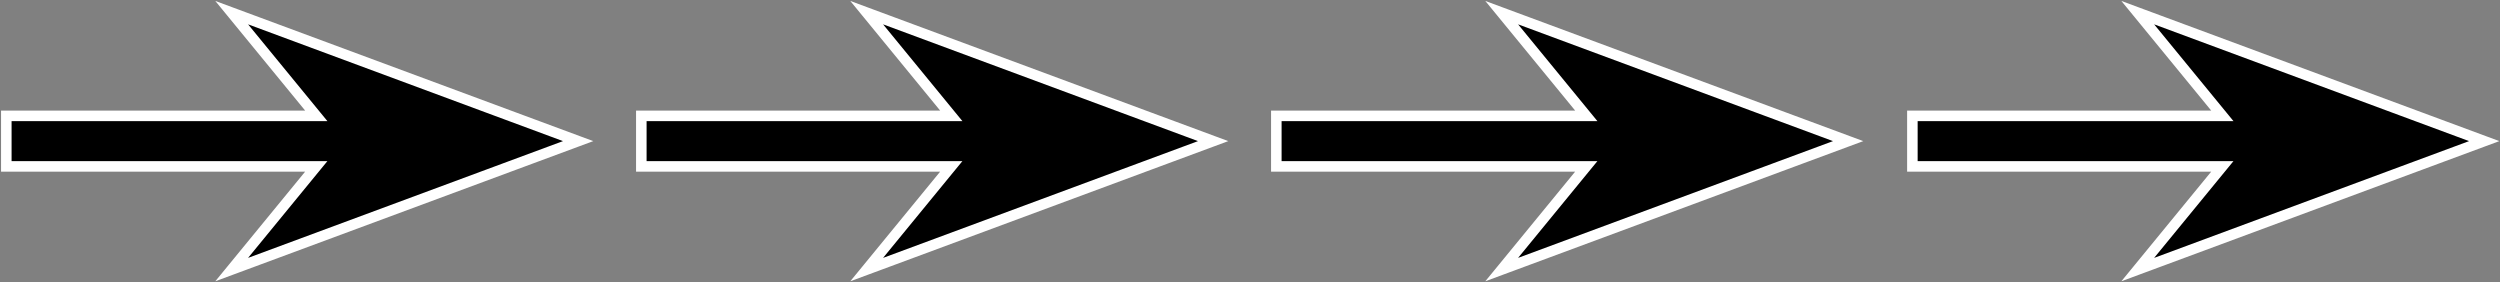 <svg width="1187" height="134" viewBox="0 0 1187 134" fill="none" xmlns="http://www.w3.org/2000/svg">
<rect x="0" y="0" width="1187" height="134" fill="#808080" stroke="none"/>
<path fill-rule="evenodd" clip-rule="evenodd" d="M110 128L274.5 67L110 6L150.164 55L3 55L3 79L150.164 79L110 128Z" fill="black"/>
<path d="M274.5 67L275.369 69.344L281.69 67L275.369 64.656L274.5 67ZM110 128L108.066 126.415L102.216 133.553L110.869 130.344L110 128ZM110 6L110.869 3.656L102.216 0.447L108.067 7.585L110 6ZM150.164 55L150.164 57.5L155.446 57.5L152.097 53.415L150.164 55ZM3 55L3 52.5L0.5 52.5L0.5 55L3 55ZM3 79L0.5 79L0.5 81.5L3 81.5L3 79ZM150.164 79L152.097 80.585L155.446 76.5L150.164 76.5L150.164 79ZM273.631 64.656L109.131 125.656L110.869 130.344L275.369 69.344L273.631 64.656ZM109.131 8.344L273.631 69.344L275.369 64.656L110.869 3.656L109.131 8.344ZM152.097 53.415L111.933 4.415L108.067 7.585L148.23 56.585L152.097 53.415ZM3 57.5L150.164 57.5L150.164 52.5L3 52.5L3 57.5ZM5.5 79L5.5 55L0.5 55L0.5 79L5.5 79ZM150.164 76.5L3 76.5L3 81.5L150.164 81.5L150.164 76.5ZM111.933 129.585L152.097 80.585L148.23 77.415L108.066 126.415L111.933 129.585Z" fill="white"/>
<path fill-rule="evenodd" clip-rule="evenodd" d="M1015 128L1179.5 67L1015 6L1055.16 55L908 55L908 79L1055.16 79L1015 128Z" fill="black"/>
<path d="M1179.5 67L1180.37 69.344L1186.69 67L1180.37 64.656L1179.5 67ZM1015 128L1013.07 126.415L1007.22 133.553L1015.87 130.344L1015 128ZM1015 6L1015.87 3.656L1007.22 0.447L1013.07 7.585L1015 6ZM1055.16 55L1055.16 57.5L1060.45 57.5L1057.1 53.415L1055.16 55ZM908 55L908 52.5L905.5 52.5L905.5 55L908 55ZM908 79L905.5 79L905.5 81.5L908 81.5L908 79ZM1055.16 79L1057.1 80.585L1060.45 76.5L1055.16 76.5L1055.16 79ZM1178.63 64.656L1014.13 125.656L1015.87 130.344L1180.37 69.344L1178.63 64.656ZM1014.13 8.344L1178.63 69.344L1180.37 64.656L1015.87 3.656L1014.13 8.344ZM1057.1 53.415L1016.93 4.415L1013.07 7.585L1053.23 56.585L1057.1 53.415ZM908 57.5L1055.16 57.5L1055.16 52.5L908 52.5L908 57.5ZM910.5 79L910.5 55L905.5 55L905.5 79L910.5 79ZM1055.16 76.5L908 76.5L908 81.5L1055.16 81.5L1055.16 76.5ZM1016.93 129.585L1057.1 80.585L1053.23 77.415L1013.07 126.415L1016.93 129.585Z" fill="white"/>
<path fill-rule="evenodd" clip-rule="evenodd" d="M411.5 128L576 67L411.5 6L451.664 55L304.5 55L304.5 79L451.664 79L411.5 128Z" fill="black"/>
<path d="M576 67L576.869 69.344L583.19 67L576.869 64.656L576 67ZM411.5 128L409.566 126.415L403.716 133.553L412.369 130.344L411.5 128ZM411.5 6L412.369 3.656L403.716 0.447L409.567 7.585L411.5 6ZM451.664 55L451.664 57.5L456.946 57.5L453.597 53.415L451.664 55ZM304.5 55L304.5 52.5L302 52.5L302 55L304.5 55ZM304.5 79L302 79L302 81.5L304.5 81.5L304.5 79ZM451.664 79L453.597 80.585L456.946 76.5L451.664 76.5L451.664 79ZM575.131 64.656L410.631 125.656L412.369 130.344L576.869 69.344L575.131 64.656ZM410.631 8.344L575.131 69.344L576.869 64.656L412.369 3.656L410.631 8.344ZM453.597 53.415L413.433 4.415L409.567 7.585L449.73 56.585L453.597 53.415ZM304.5 57.5L451.664 57.5L451.664 52.5L304.5 52.5L304.5 57.5ZM307 79L307 55L302 55L302 79L307 79ZM451.664 76.5L304.5 76.5L304.5 81.5L451.664 81.5L451.664 76.5ZM413.433 129.585L453.597 80.585L449.73 77.415L409.566 126.415L413.433 129.585Z" fill="white"/>
<path fill-rule="evenodd" clip-rule="evenodd" d="M713 128L877.5 67L713 6L753.164 55L606 55L606 79L753.164 79L713 128Z" fill="black"/>
<path d="M877.5 67L878.369 69.344L884.69 67L878.369 64.656L877.5 67ZM713 128L711.066 126.415L705.216 133.553L713.869 130.344L713 128ZM713 6L713.869 3.656L705.216 0.447L711.067 7.585L713 6ZM753.164 55L753.164 57.5L758.446 57.5L755.097 53.415L753.164 55ZM606 55L606 52.5L603.5 52.5L603.5 55L606 55ZM606 79L603.5 79L603.5 81.5L606 81.5L606 79ZM753.164 79L755.097 80.585L758.446 76.5L753.164 76.5L753.164 79ZM876.631 64.656L712.131 125.656L713.869 130.344L878.369 69.344L876.631 64.656ZM712.131 8.344L876.631 69.344L878.369 64.656L713.869 3.656L712.131 8.344ZM755.097 53.415L714.933 4.415L711.067 7.585L751.23 56.585L755.097 53.415ZM606 57.5L753.164 57.5L753.164 52.5L606 52.5L606 57.5ZM608.5 79L608.5 55L603.5 55L603.5 79L608.5 79ZM753.164 76.5L606 76.5L606 81.5L753.164 81.5L753.164 76.5ZM714.933 129.585L755.097 80.585L751.23 77.415L711.066 126.415L714.933 129.585Z" fill="white"/>
</svg>
